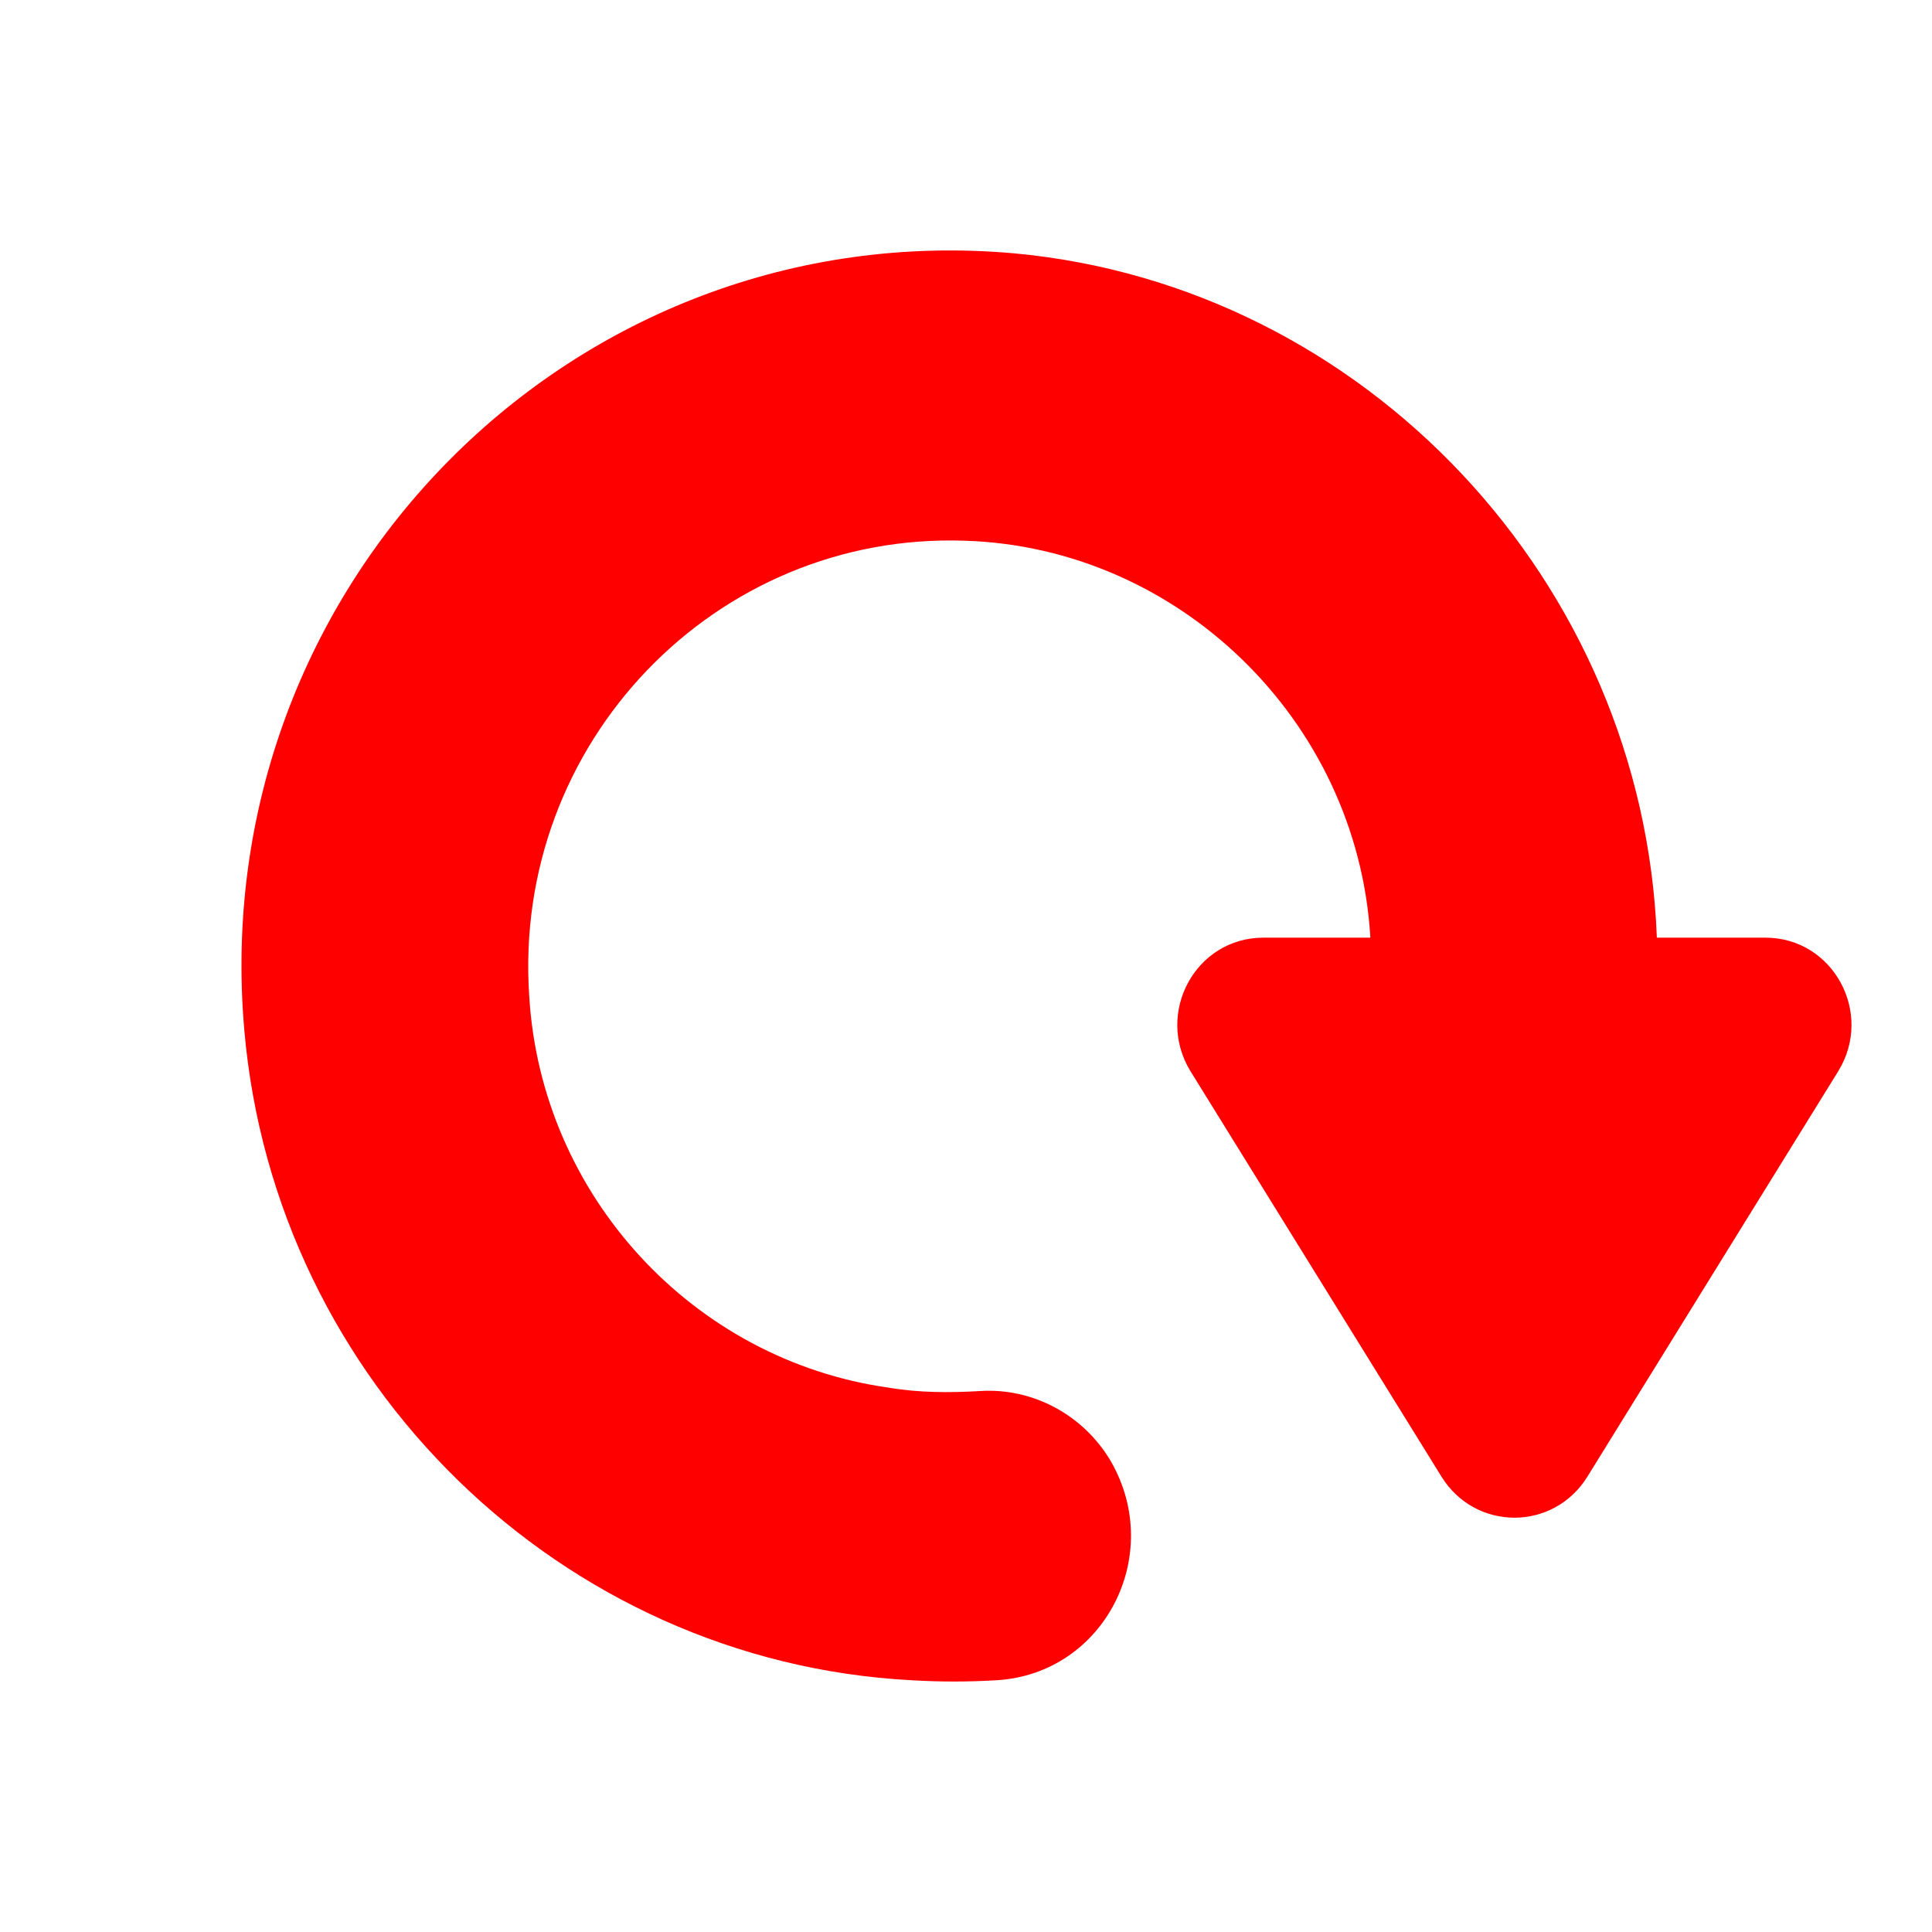 <svg width="24" height="24" viewBox="0 0 24 24" fill="none" xmlns="http://www.w3.org/2000/svg">
<path fill-rule="evenodd" clip-rule="evenodd" d="M13.799 18.152C13.462 17.578 12.83 17.238 12.177 17.28C11.798 17.302 11.419 17.302 11.04 17.238C8.617 16.898 6.721 14.857 6.574 12.371C6.363 9.225 8.891 6.61 11.987 6.717C14.642 6.801 16.854 8.948 17.022 11.627V11.648L15.694 11.648C14.852 11.648 14.346 12.583 14.788 13.306L17.907 18.344C18.328 19.023 19.298 19.023 19.719 18.344L22.836 13.306C23.279 12.584 22.773 11.648 21.93 11.648H20.582C20.414 7.227 16.959 3.55 12.599 3.147C7.122 2.658 2.551 7.27 3.035 12.796C3.414 17.175 6.974 20.639 11.314 20.872C11.671 20.894 12.03 20.894 12.388 20.872C13.715 20.788 14.473 19.321 13.799 18.152Z" fill="#FF0000"/>
</svg>
